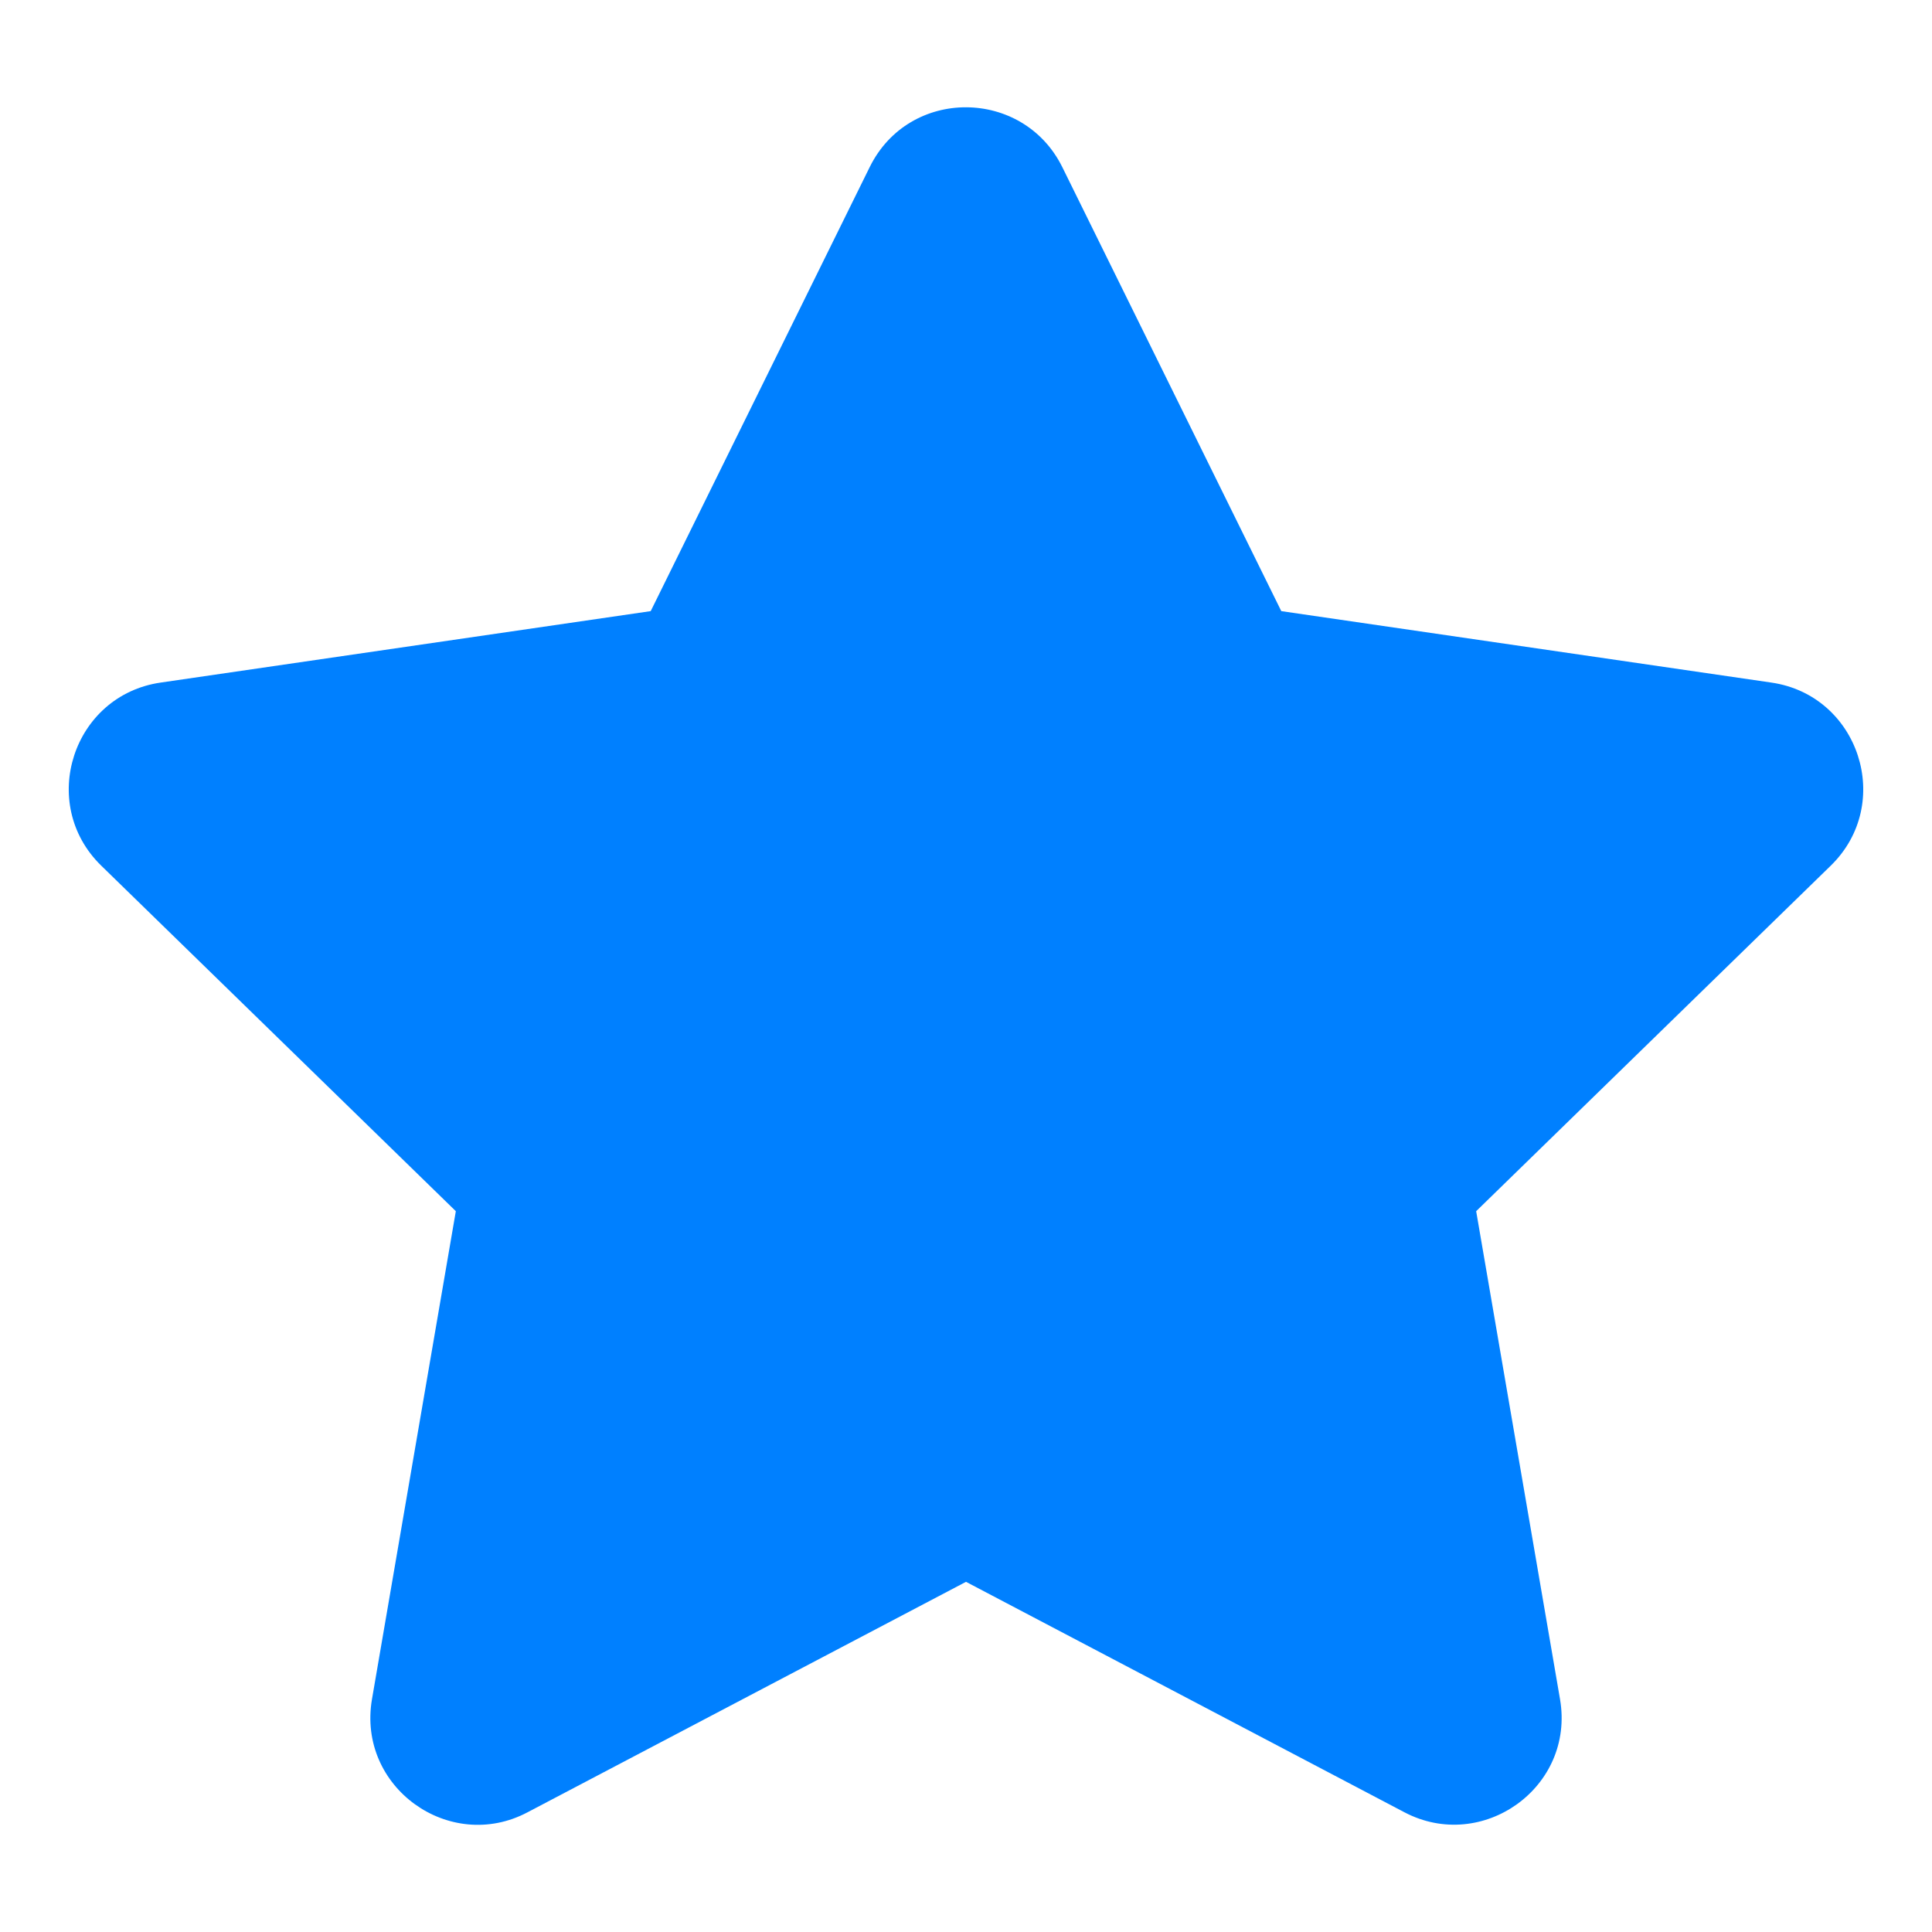 <svg
    aria-hidden="true"
    focusable="false"
    data-prefix="fas"
    data-icon="star"
    class="svg-inline--fa fa-star fa-w-18"
    role="img"
    xmlns="http://www.w3.org/2000/svg"
    viewBox="0 0 576 512"
    width="22"
    height="22"
>
    <path
        fill="#0080FF"
        d="M259.3 17.8L194 150.2 47.9 171.5c-26.2 3.8-36.7 36.1-17.7 54.6l105.7
        103-25 145.5c-4.5 26.3 23.2 46 46.4 33.7L288 439.6l130.7 68.7c23.2 12.2 50.9-7.4 46.4-33.7l-25-145.5
        105.7-103c19-18.5 8.5-50.8-17.7-54.6L382 150.2 316.7 17.8c-11.7-23.6-45.6-23.9-57.4 0z">
    </path>
</svg>